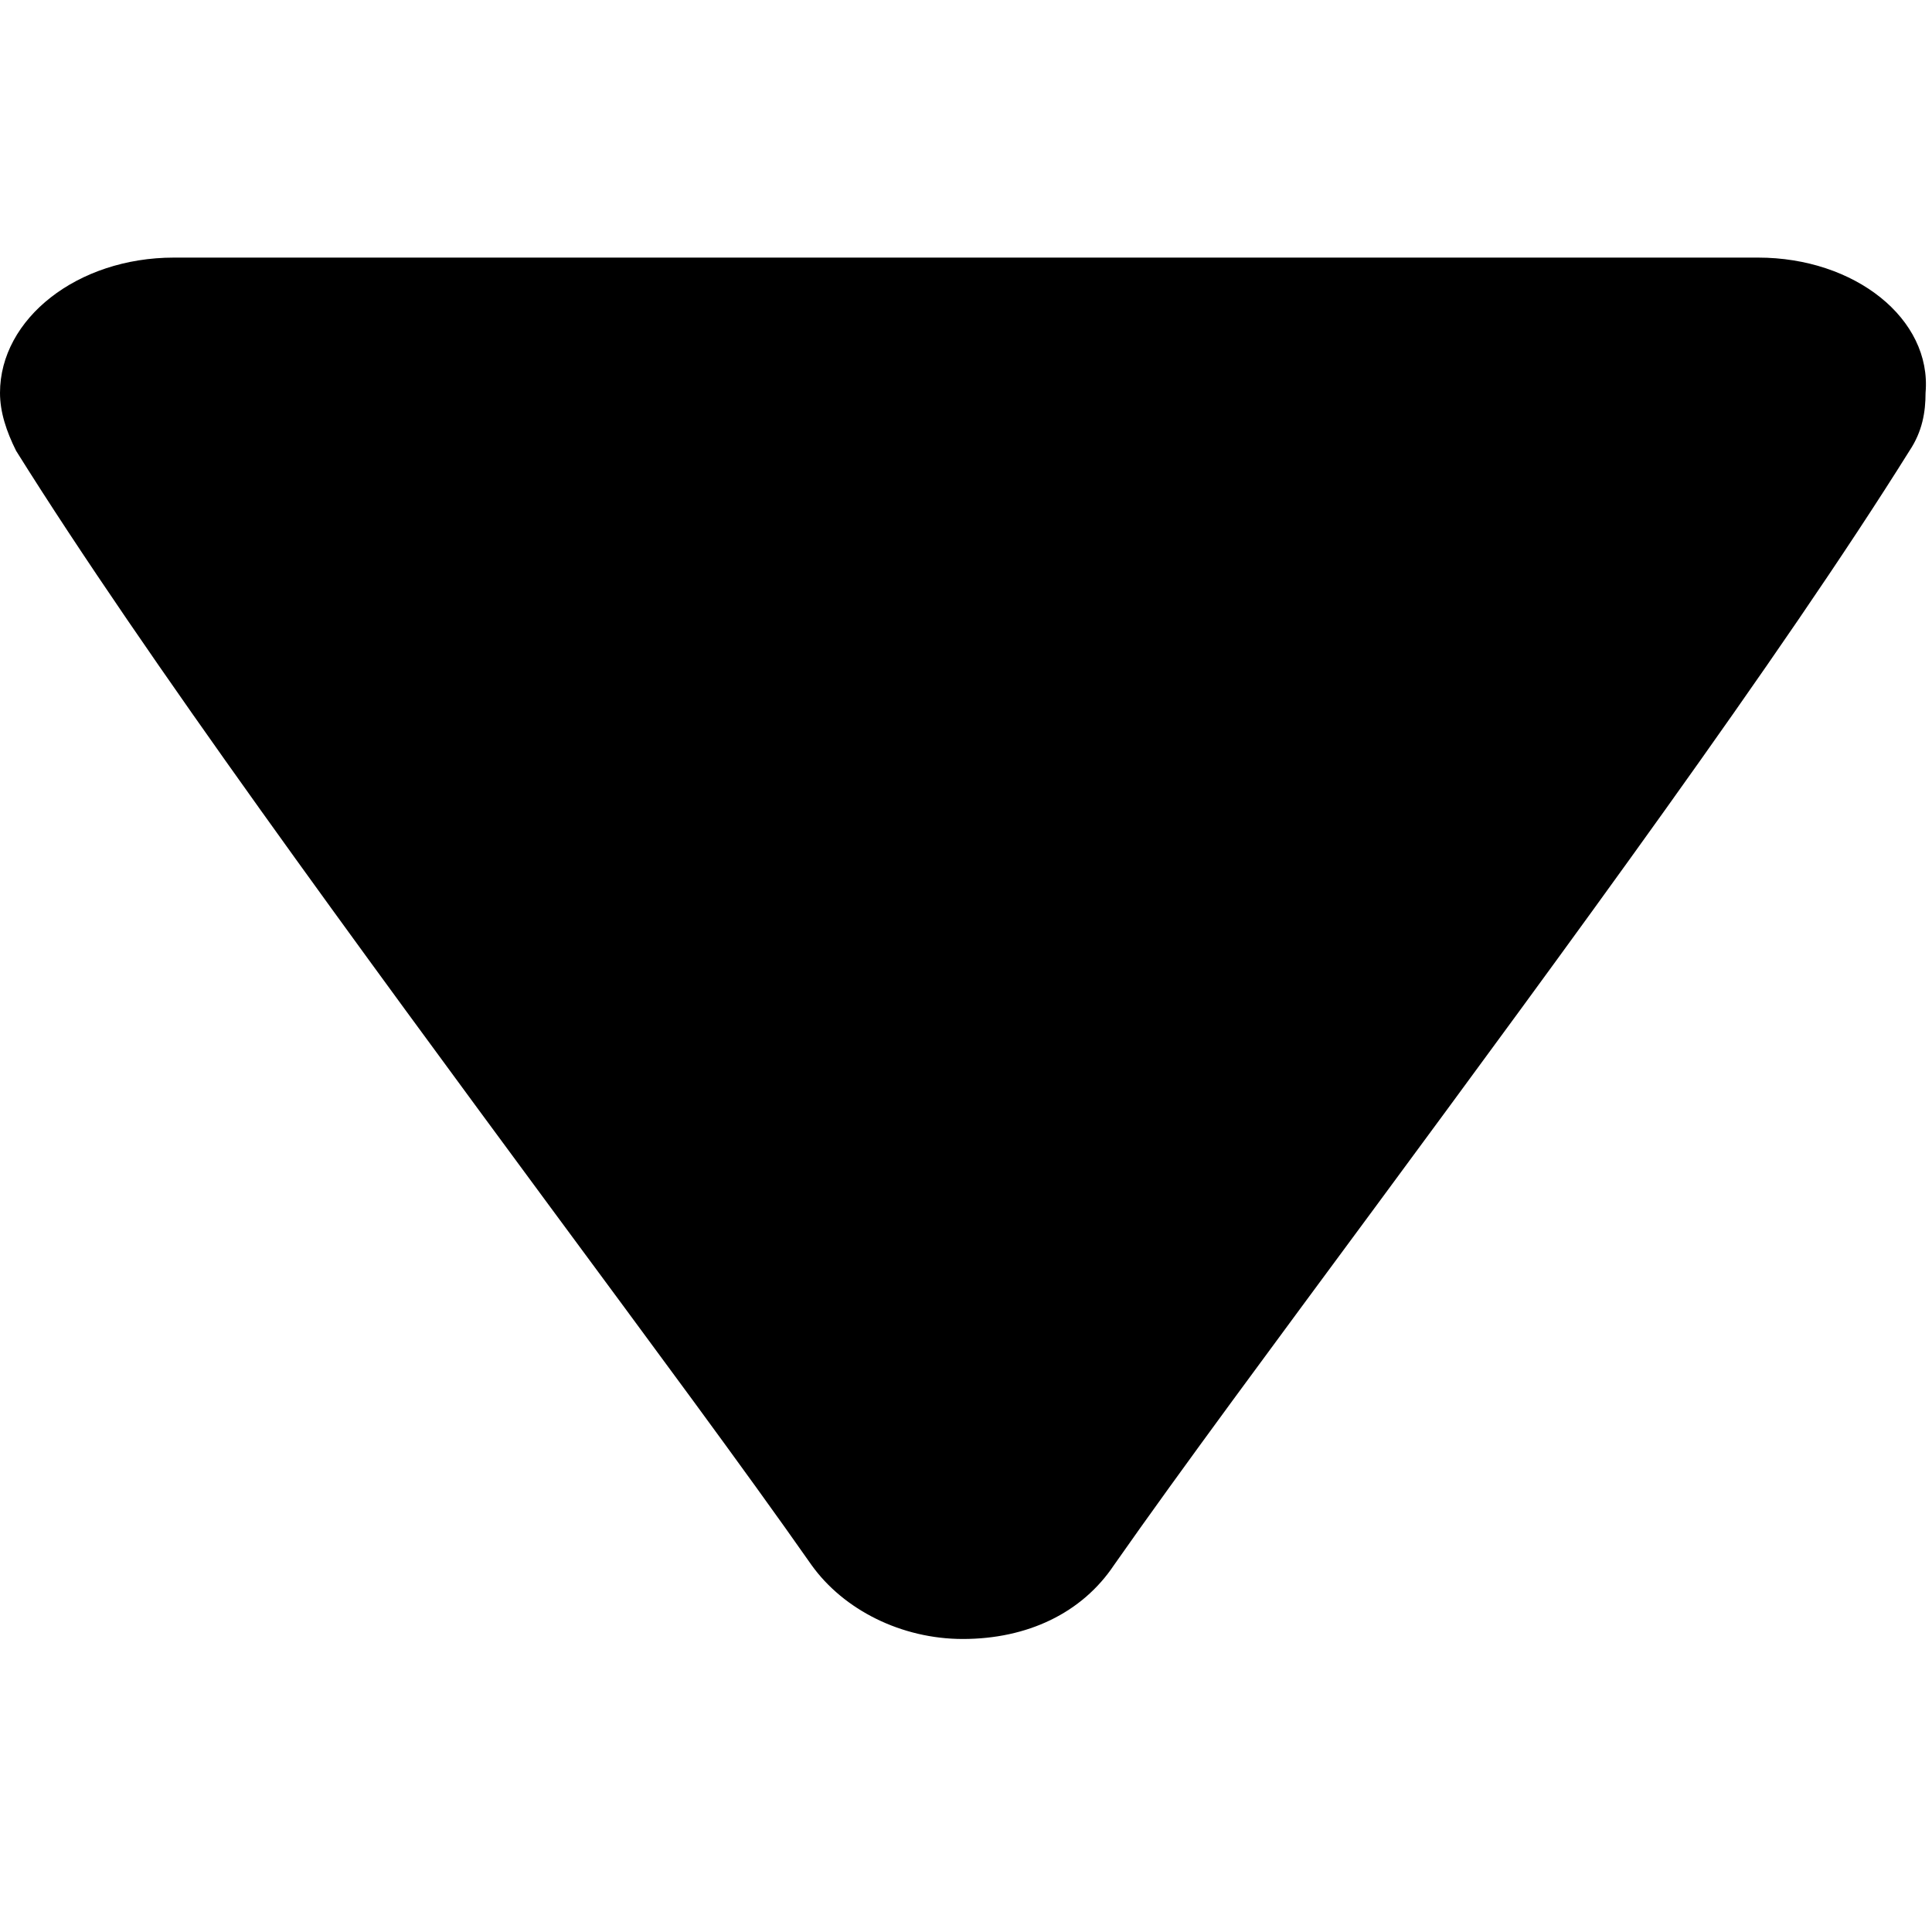 <?xml version="1.0" encoding="utf-8"?>
<!-- Generator: Adobe Illustrator 24.0.2, SVG Export Plug-In . SVG Version: 6.00 Build 0)  -->
<svg version="1.1" id="Layer_1" xmlns="http://www.w3.org/2000/svg" xmlns:xlink="http://www.w3.org/1999/xlink" x="0px" y="0px"
	 viewBox="0 0 60 60" style="enable-background:new 0 0 60 60;" xml:space="preserve">
<style type="text/css">
	.st0{fill:none;}
</style>
<rect class="st0" width="60" height="60"/>
<path d="M54.6,8H30H5.4C2.4,8,0,9.9,0,12.2c0,0.6,0.2,1.2,0.5,1.8c4,6.4,10.7,15.5,16.6,23.5c3.1,4.2,6,8.1,8.1,11.1
	c1,1.4,2.8,2.3,4.7,2.3c2,0,3.7-0.8,4.7-2.3c2.1-3,5-6.9,8.1-11.1c5.9-8,12.6-17.1,16.6-23.5c0.4-0.6,0.5-1.2,0.5-1.8
	C60,9.9,57.6,8,54.6,8z"/>
</svg>
